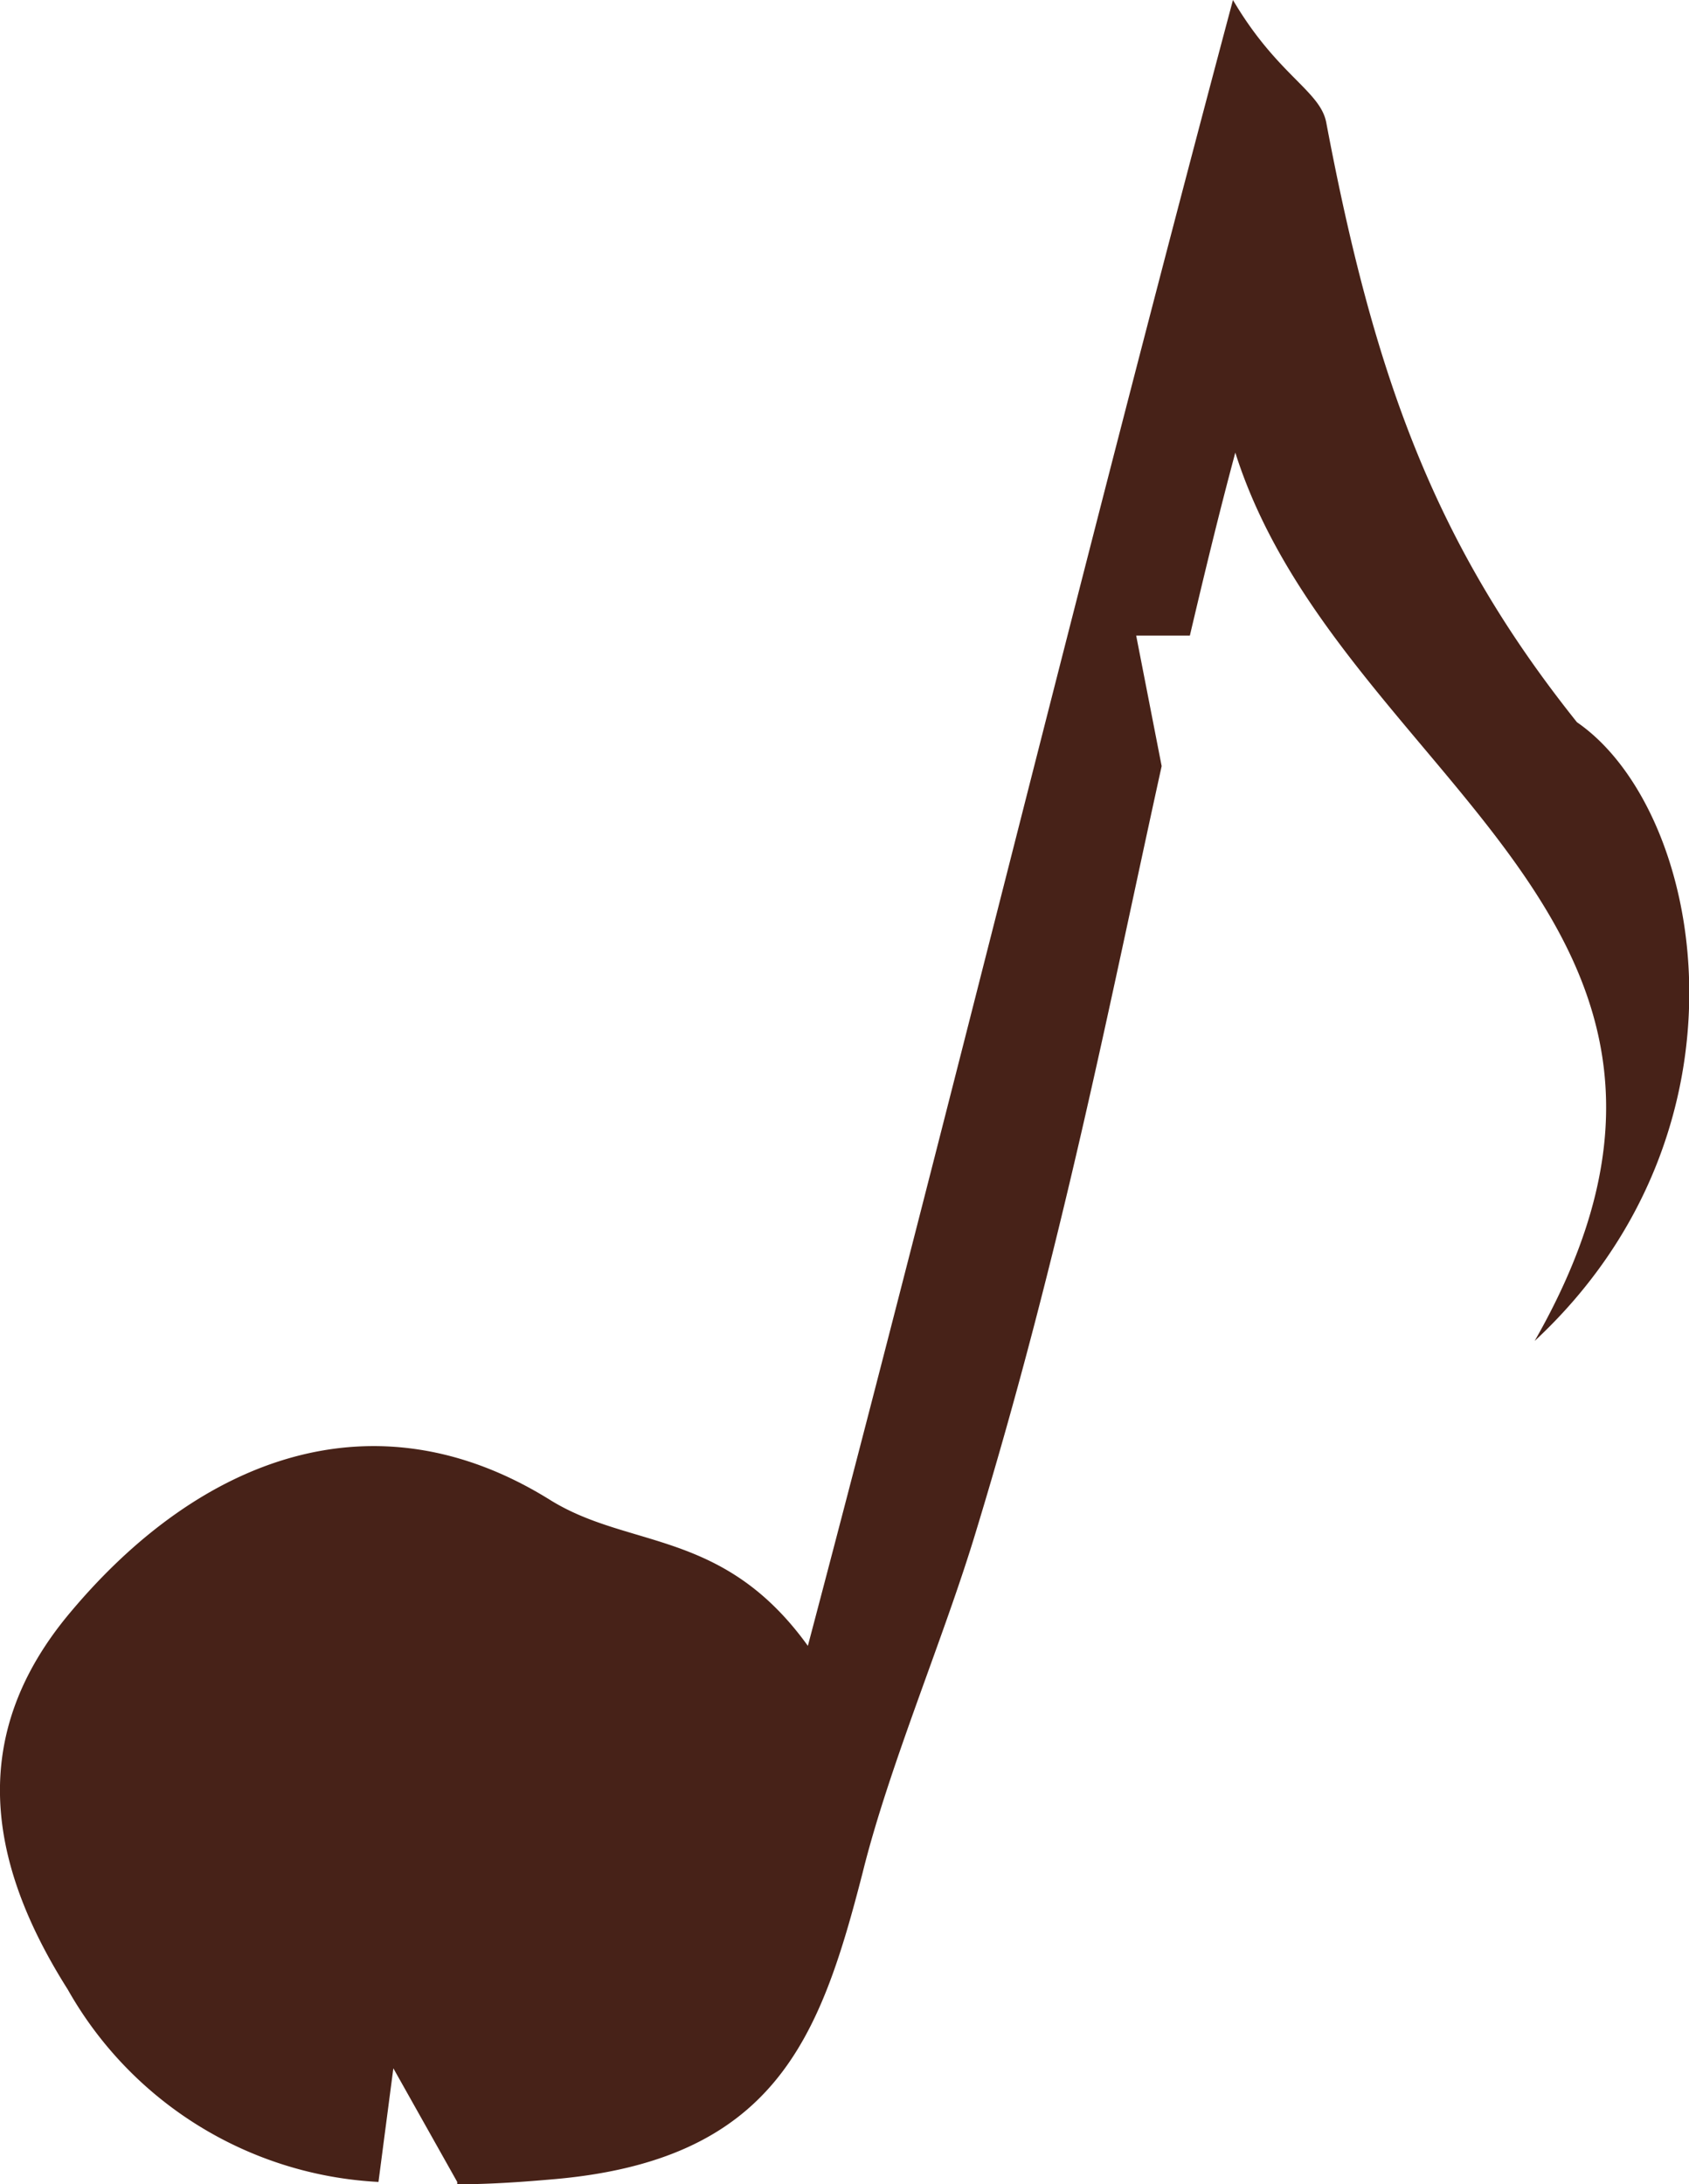<svg xmlns="http://www.w3.org/2000/svg" viewBox="0 0 43.11 55.74"><defs><style>.cls-1{fill:#472218;}</style></defs><title>Element 26</title><g id="Ebene_2" data-name="Ebene 2"><g id="Elements"><path class="cls-1" d="M40.25,18.43c-3.62-4.53-5.17-8.8-6.4-15.31-.16-.81-1.25-1.2-2.38-3.12-4,15-7.22,28.27-10.85,42-2.16-3-4.56-2.46-6.59-3.73C9.57,35.5,5.12,37.18,1.8,41.14c-2.63,3.12-2.14,6.36-.07,9.63a9.68,9.68,0,0,0,7.93,4.91l.38-2.9,1.63,2.9,0,.06c.76,0,1.55-.05,2.35-.12,5.76-.46,6.91-3.6,8-7.84.68-2.74,2.08-6,2.9-8.73,2.19-7.2,3.36-13.27,4.73-19.5h0L29,16.22h1.37c.36-1.53.73-3.07,1.16-4.67,2.64,8.34,13.79,11.91,7.64,22.67C45,28.8,43.5,20.67,40.25,18.43Z"/></g></g></svg>